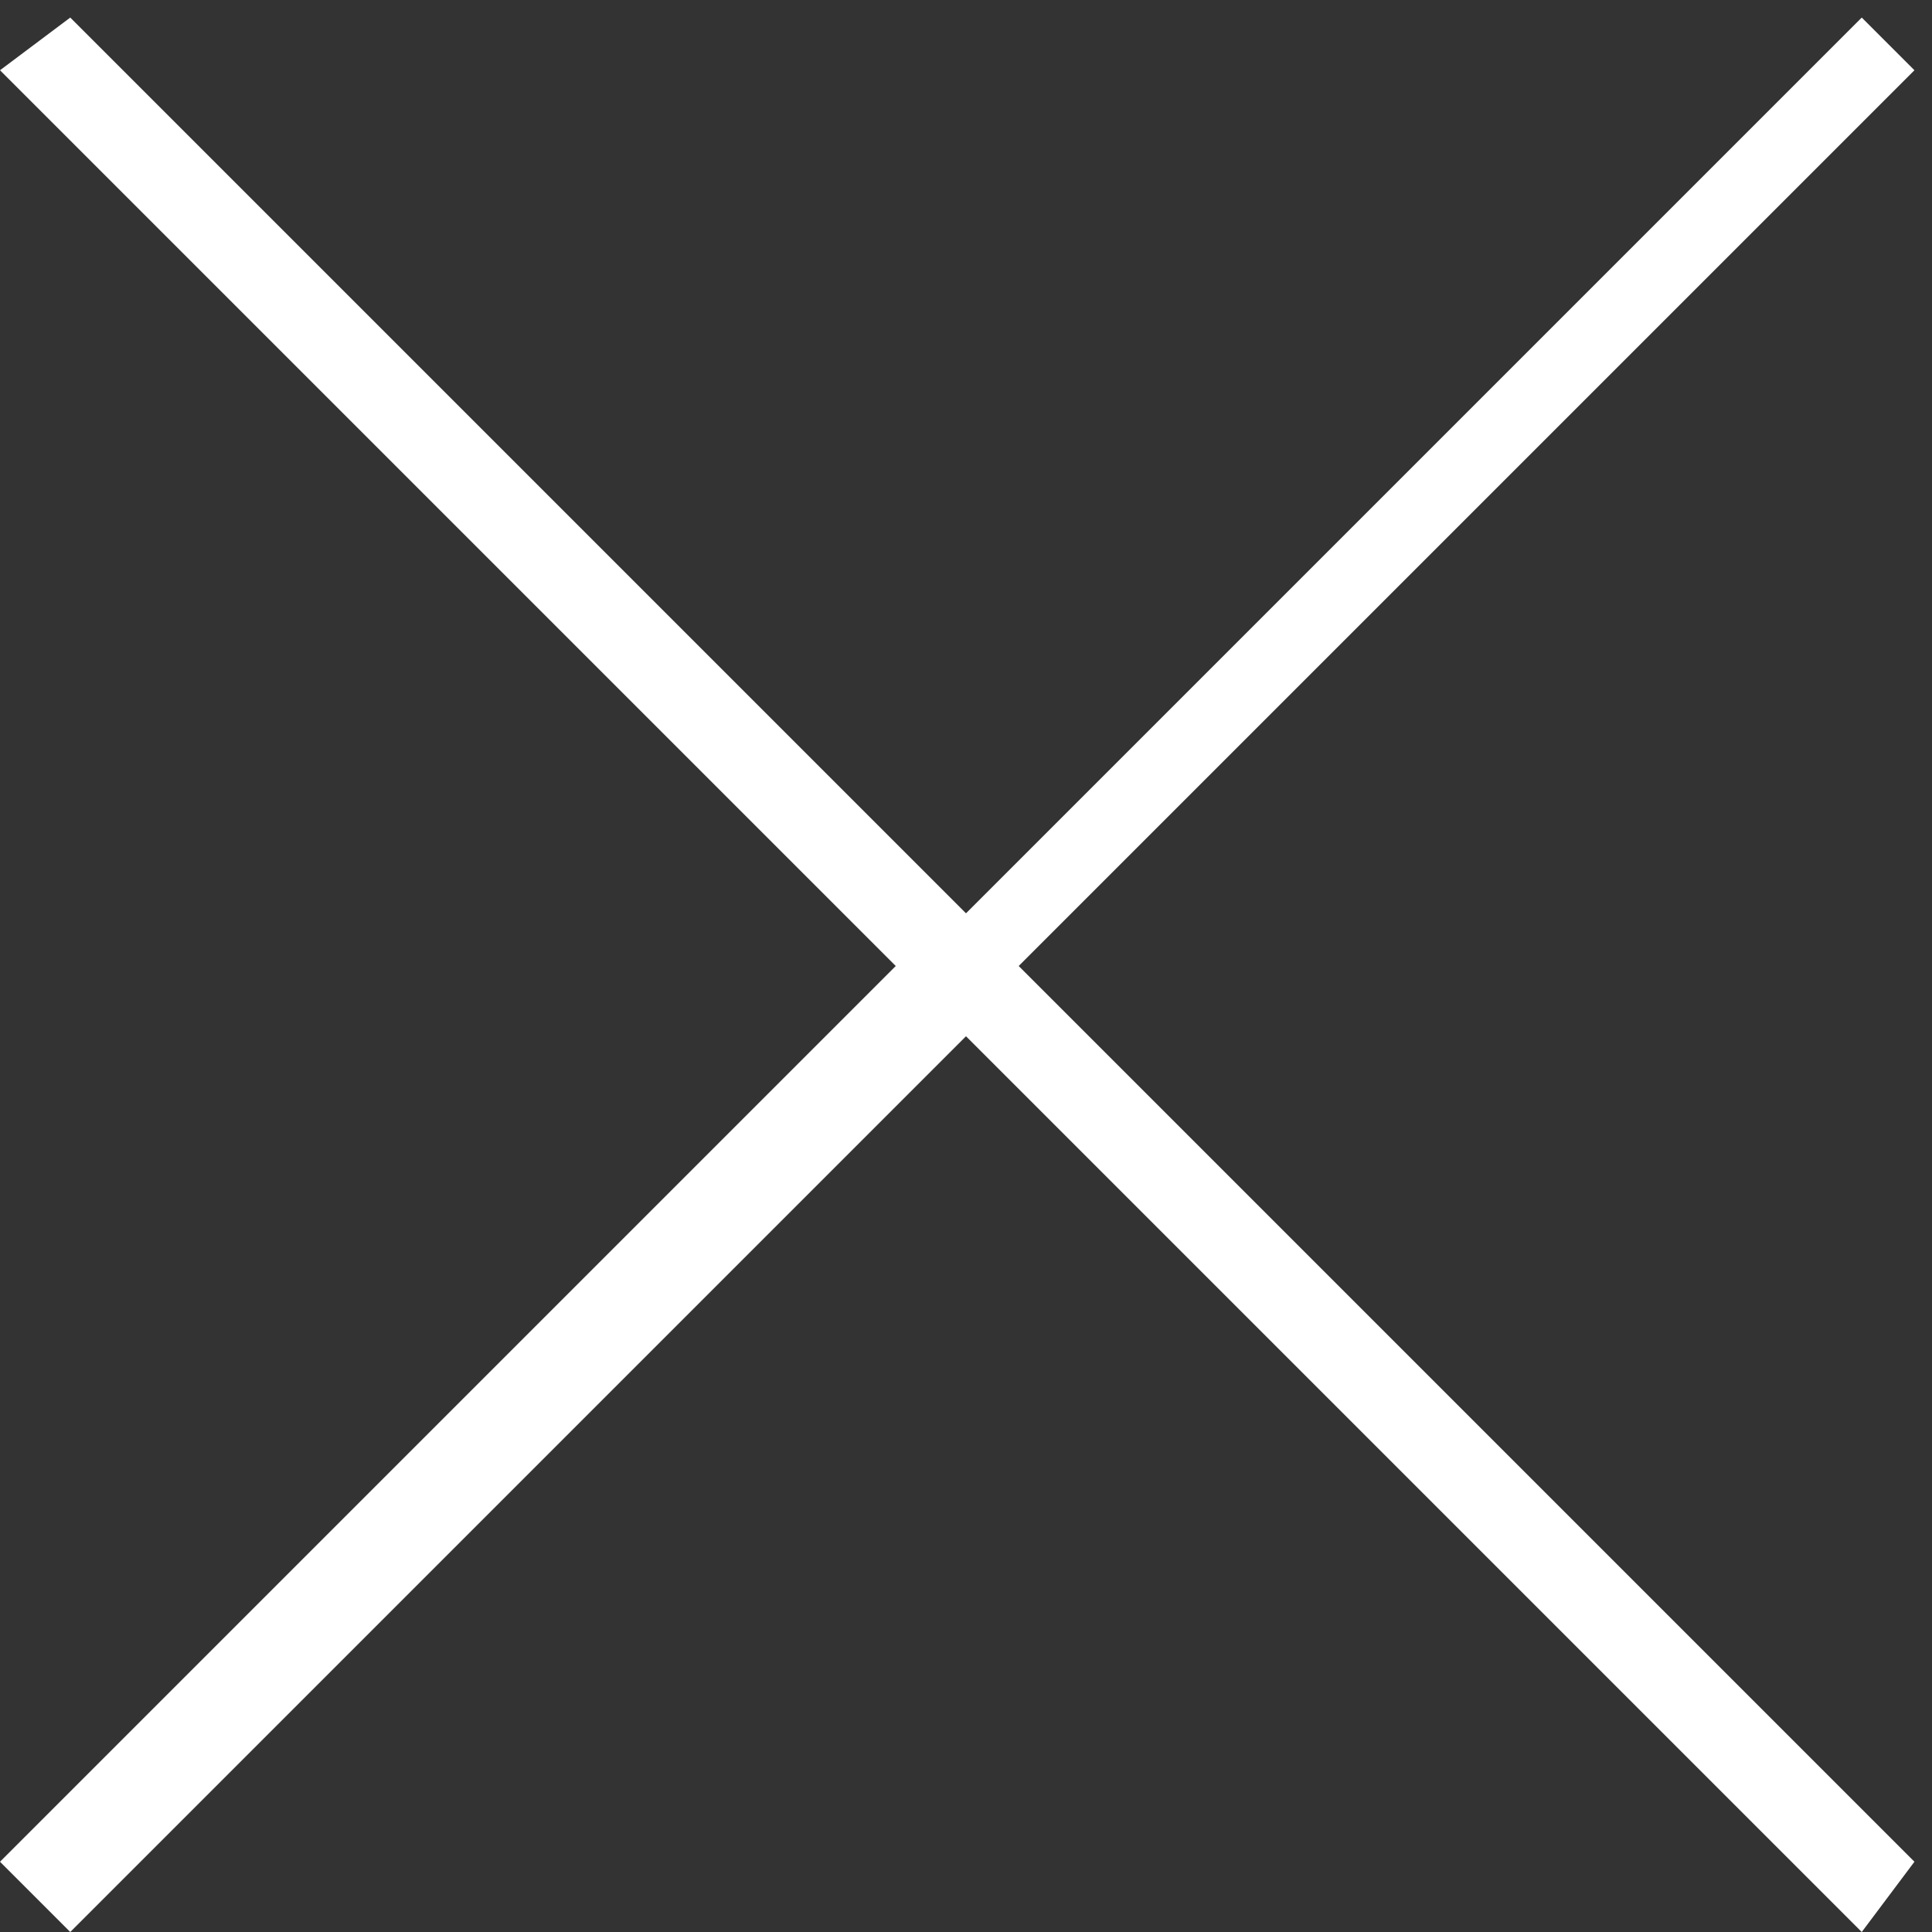 <?xml version="1.0" encoding="utf-8"?>
<!-- Generator: Adobe Illustrator 19.2.1, SVG Export Plug-In . SVG Version: 6.00 Build 0)  -->
<svg version="1.1" id="Layer_1" xmlns="http://www.w3.org/2000/svg" xmlns:xlink="http://www.w3.org/1999/xlink" x="0px" y="0px"
	 viewBox="0 0 11 11" style="enable-background:new 0 0 11 11;" xml:space="preserve">
<rect x="0" y="0" width="11" height="11" fill="#333333" stroke="none"/>
<style type="text/css">
	.st0{fill:#FFFFFF;}
</style>
<polygon class="st0" points="10.9,0.4 10.6,0.1 5.5,5.2 0.4,0.1 0,0.4 5.1,5.5 0,10.6 0.4,11 5.5,5.9 10.6,11 10.9,10.6 5.8,5.5 "/>
</svg>
